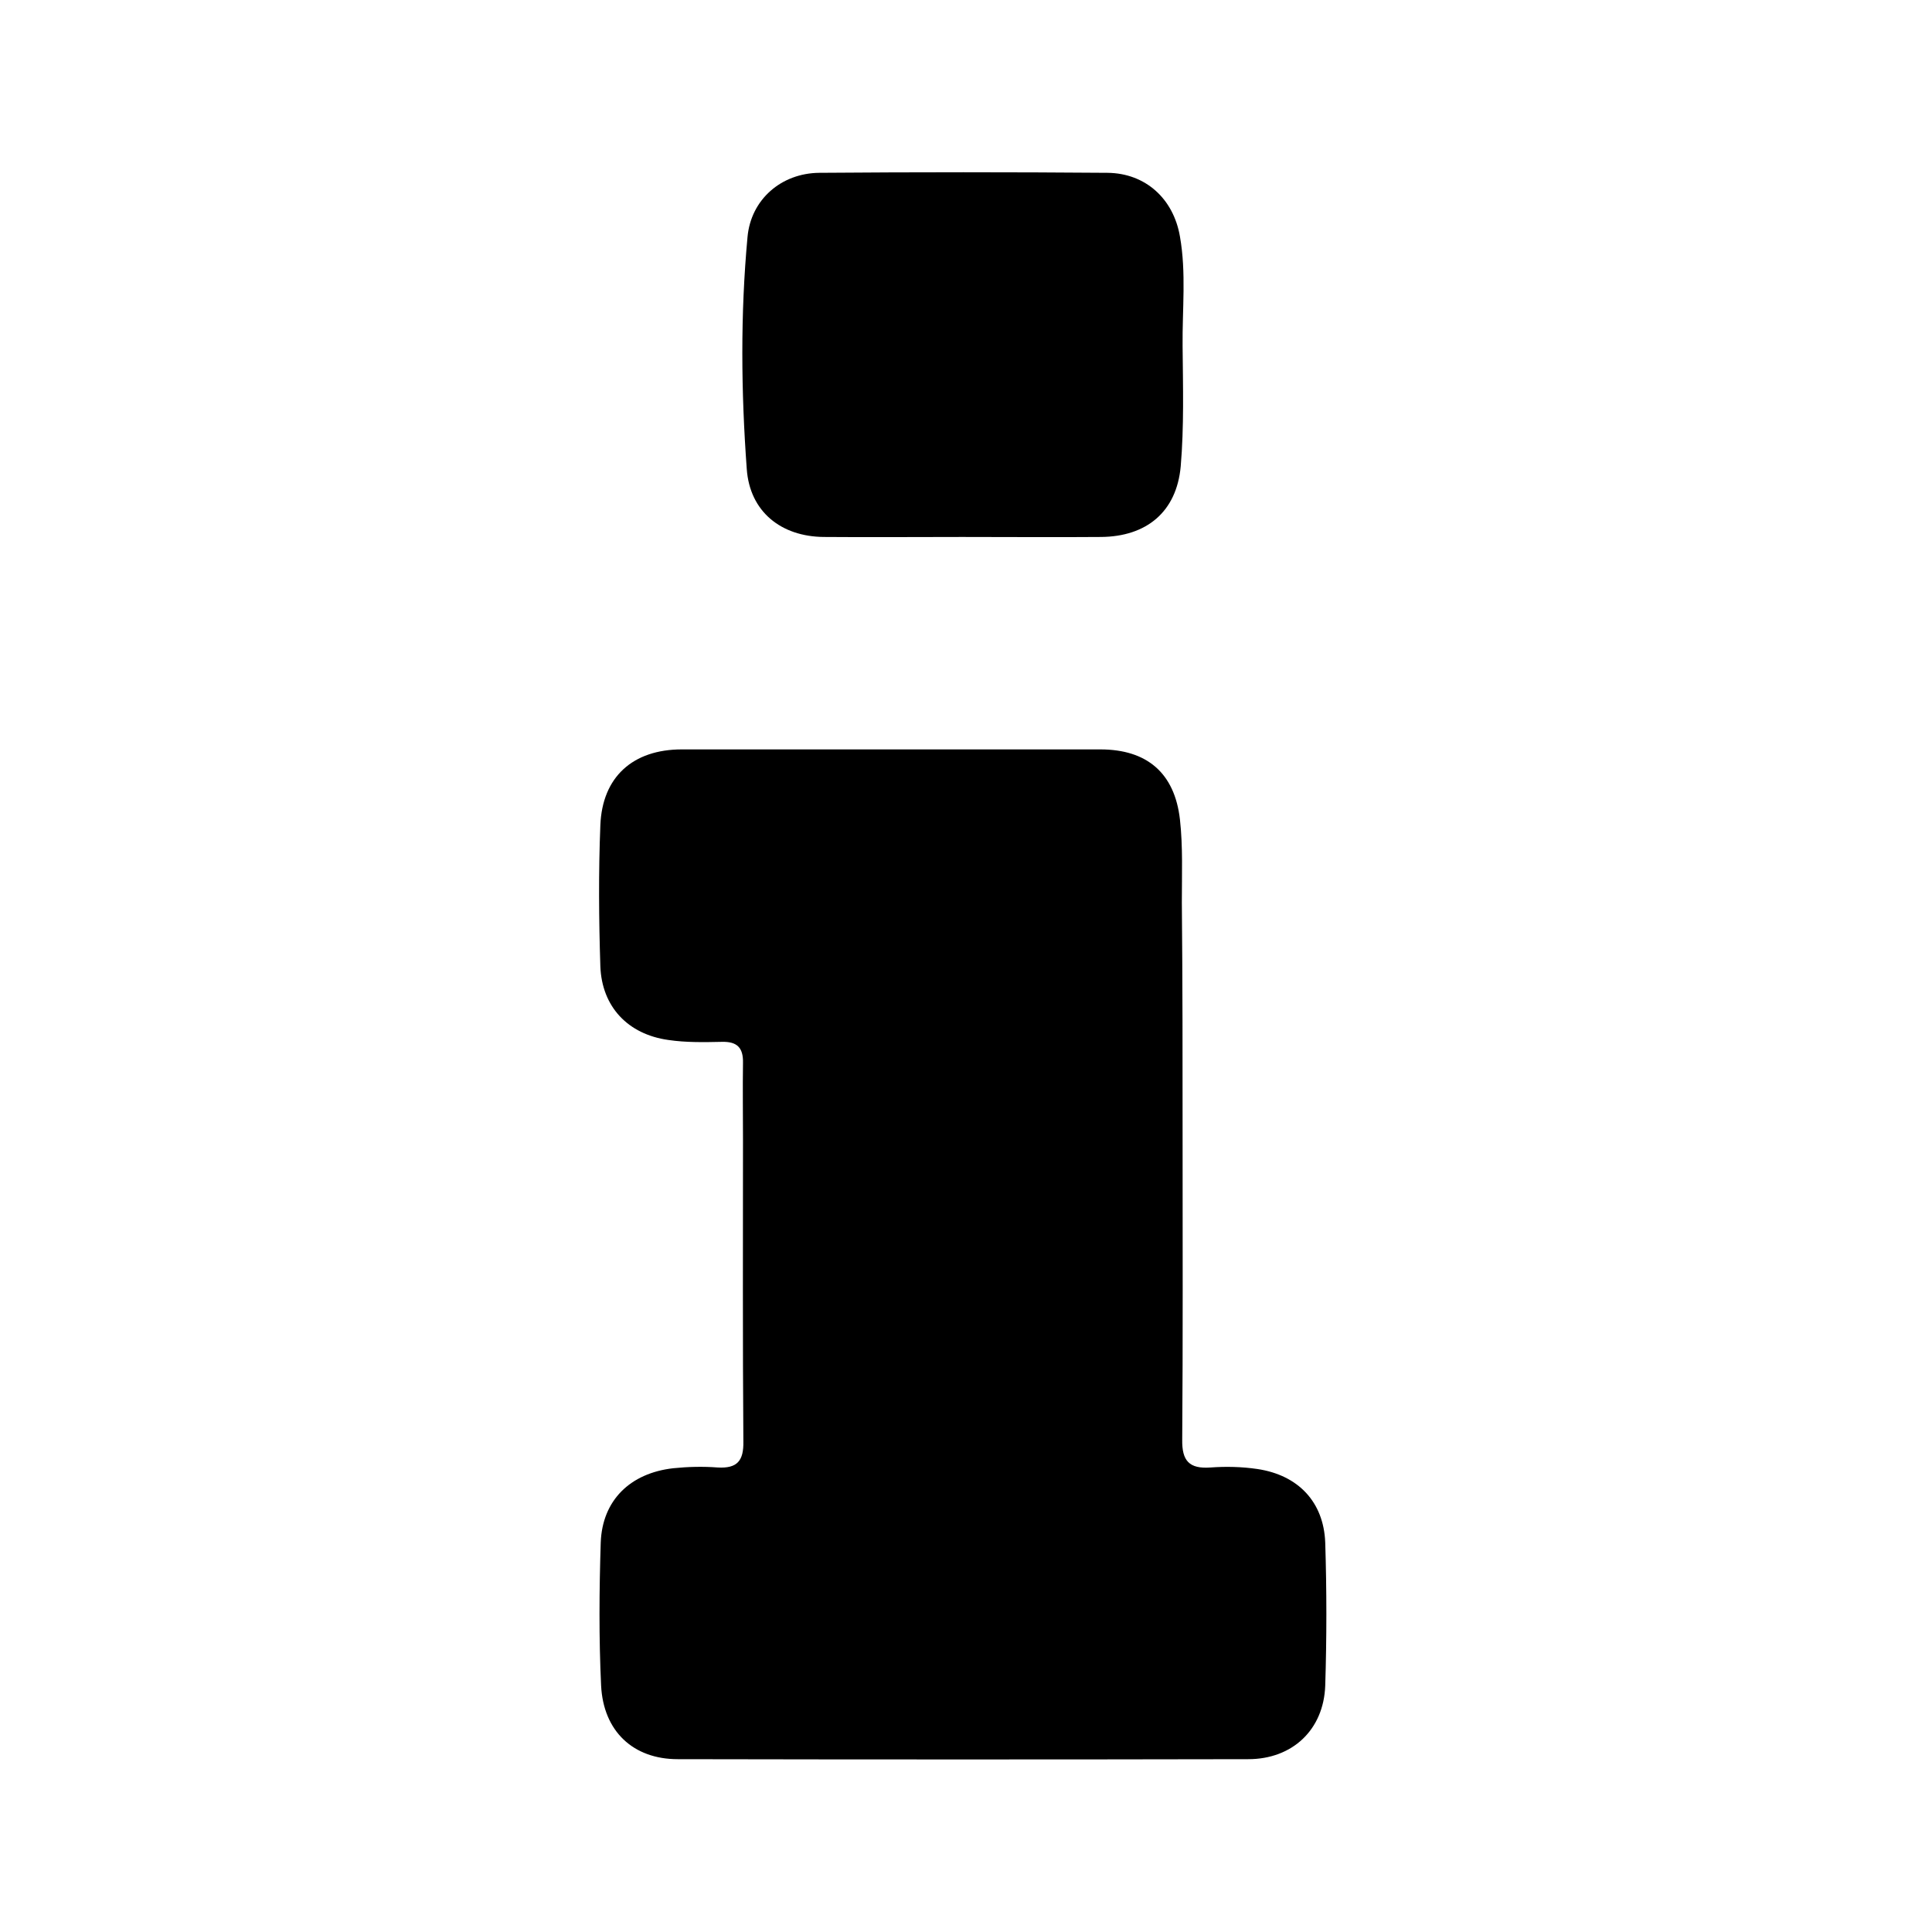 <?xml version="1.0" encoding="utf-8"?>
<!-- Generator: Adobe Illustrator 19.2.1, SVG Export Plug-In . SVG Version: 6.00 Build 0)  -->
<svg version="1.1" id="Layer_1" xmlns="http://www.w3.org/2000/svg" xmlns:xlink="http://www.w3.org/1999/xlink" x="0px" y="0px"
	 width="512px" height="512px" viewBox="0 0 512 512" style="enable-background:new 0 0 512 512;" xml:space="preserve">
<g id="LYW188.tif">
	<g>
		<path d="M313.4,302c0,26.5,0.1,53-0.1,79.5c-0.1,5.7,1.9,7.8,7.5,7.4c4.1-0.3,8.3-0.2,12.4,0.4c10.8,1.6,17.6,8.7,18,19.5
			c0.4,12.6,0.4,25.3,0,37.9c-0.4,11.7-8.7,19.5-20.4,19.5c-50.4,0.1-100.8,0.1-151.2,0c-11.8,0-19.7-7.4-20.3-19.5
			c-0.6-12.6-0.5-25.3-0.1-37.9c0.4-11.2,7.8-18.4,19.2-19.7c3.9-0.4,7.9-0.5,11.8-0.2c5.2,0.3,6.9-1.8,6.8-6.9
			c-0.2-26.7-0.1-53.4-0.1-80.1c0-6.7-0.1-13.4,0-20.2c0.1-4.1-1.6-5.7-5.6-5.6c-4.7,0.1-9.5,0.2-14.2-0.5
			c-10.7-1.5-17.6-8.8-18-19.5c-0.4-12.4-0.5-24.9,0-37.4c0.5-12.8,8.6-20.1,21.6-20.1c37,0,73.9,0,110.9,0
			c12.3,0,19.7,6.2,21.1,18.6c0.8,7.2,0.5,14.6,0.5,21.9C313.4,260,313.4,281,313.4,302z"/>
		<path d="M255,142.3c-12.2,0-24.5,0.1-36.7,0c-11.3-0.1-19.6-6.7-20.4-18c-1.5-20.5-1.7-41,0.2-61.5c0.9-9.9,8.9-16.9,19-17
			c25.5-0.2,50.9-0.2,76.4,0c10.1,0.1,17.5,6.9,19.2,16.9c1.7,9.6,0.6,19.3,0.7,29c0.1,10.7,0.4,21.4-0.5,31.9
			c-1.1,12.1-9.1,18.6-21.1,18.7C279.5,142.4,267.3,142.3,255,142.3z"/>
	</g>
</g>
</svg>
